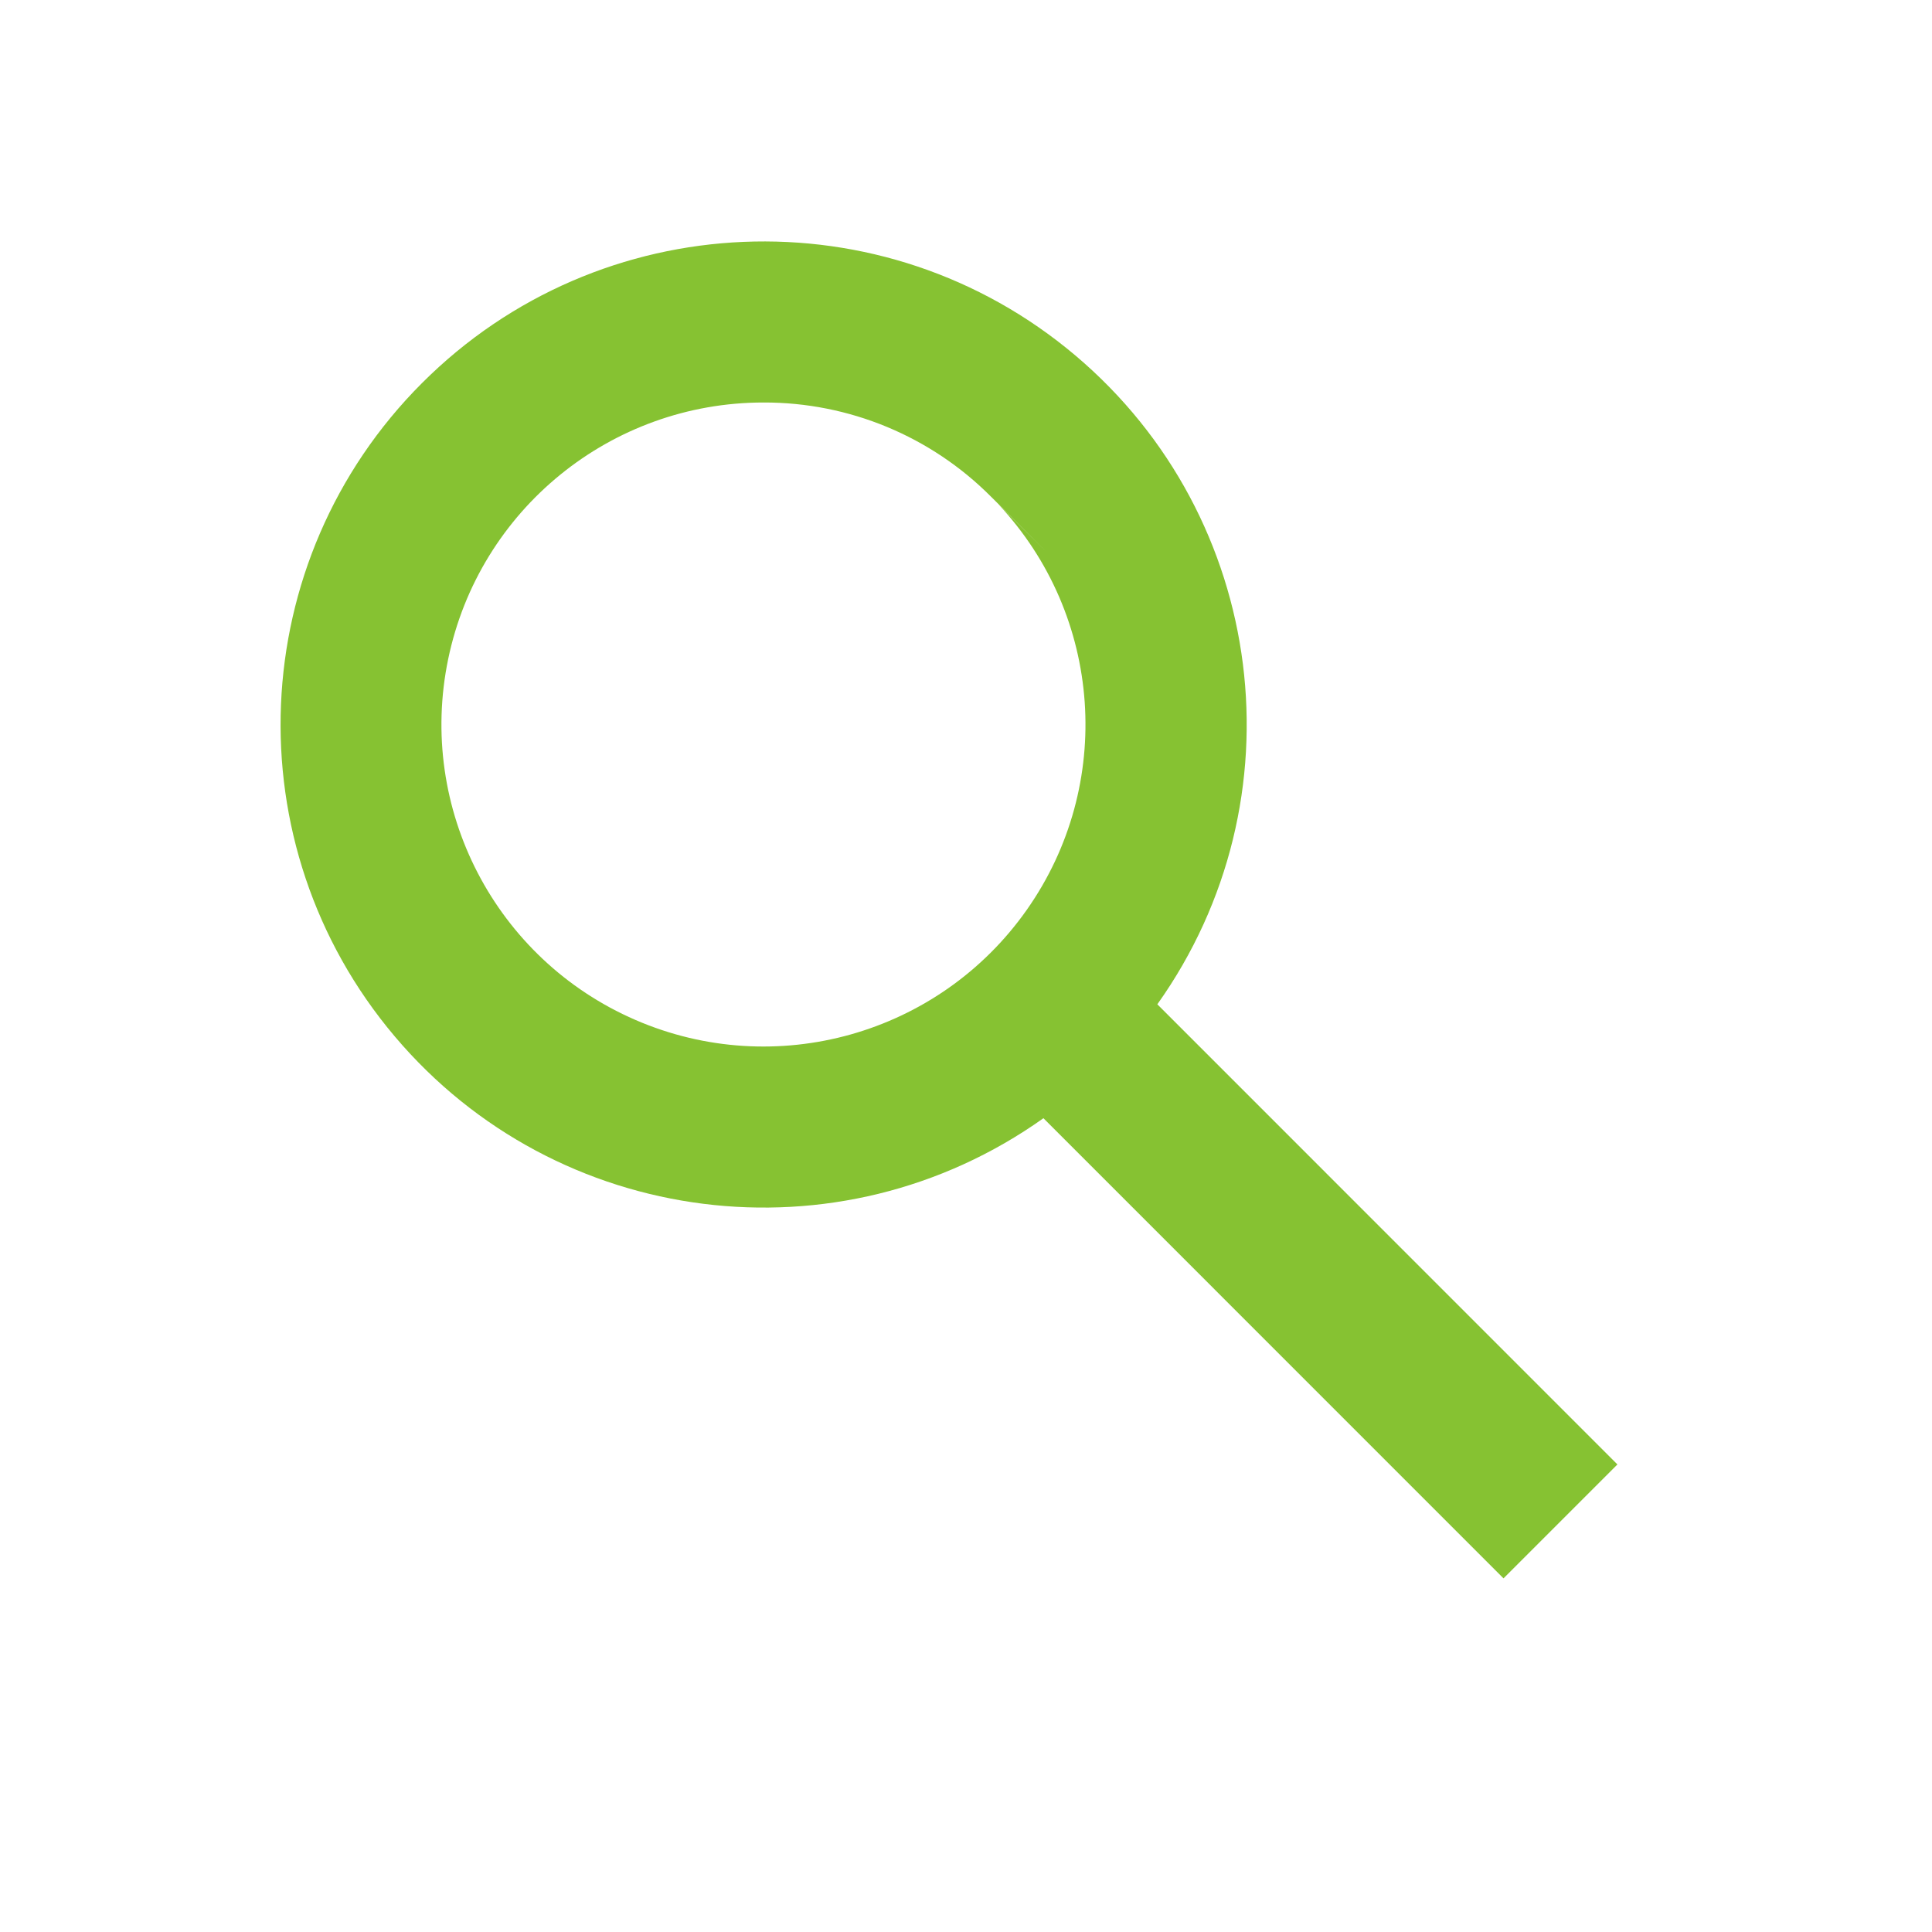 <svg width="75" height="75" viewBox="0 0 75 75" fill="none" xmlns="http://www.w3.org/2000/svg">
<path d="M58.366 61.272L40.506 43.409C32.562 49.058 21.614 47.676 15.322 40.231C9.029 32.786 9.491 21.761 16.384 14.869C23.276 7.973 34.302 7.509 41.748 13.801C49.194 20.093 50.577 31.042 44.928 38.987L62.788 56.85L58.369 61.269L58.366 61.272ZM29.641 15.625C23.715 15.624 18.602 19.783 17.398 25.586C16.195 31.388 19.23 37.238 24.668 39.594C30.105 41.951 36.45 40.165 39.86 35.319C43.271 30.473 42.81 23.898 38.756 19.575L40.647 21.45L38.516 19.325L38.478 19.288C36.14 16.935 32.958 15.616 29.641 15.625Z" fill="#86C232"/>
</svg>
